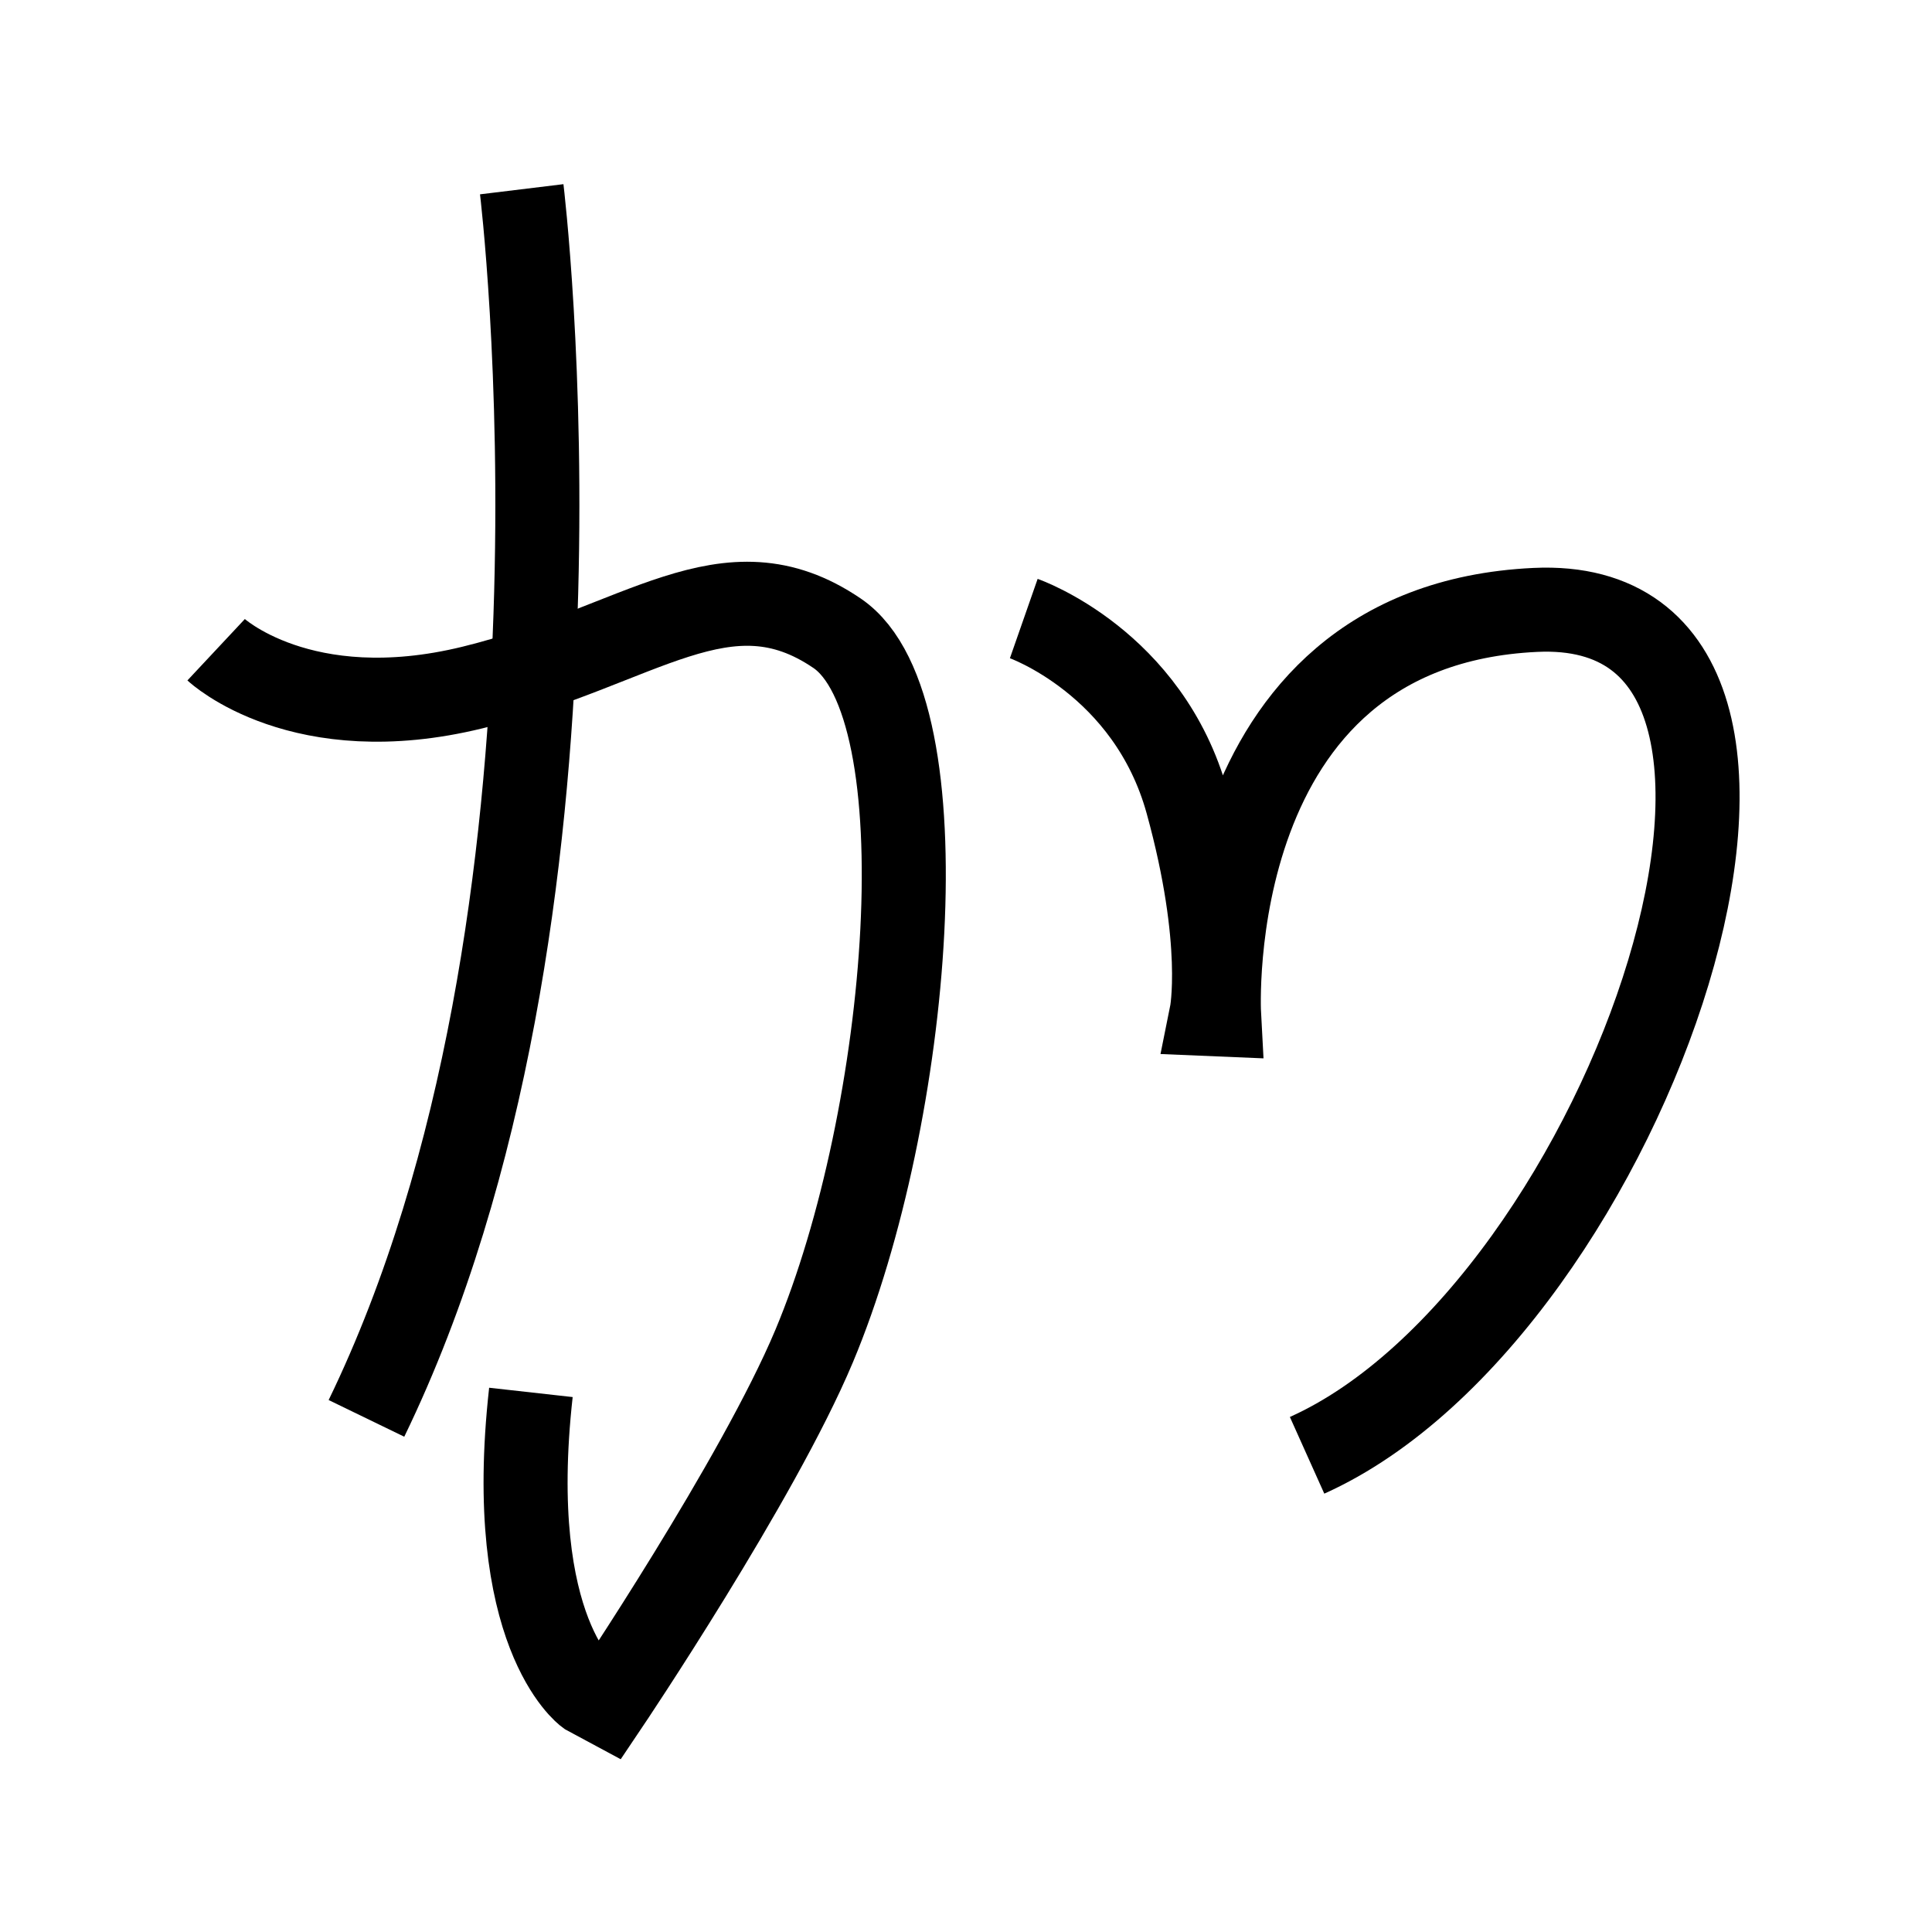 <?xml version="1.0" encoding="UTF-8"?>
<svg xmlns="http://www.w3.org/2000/svg" xmlns:xlink="http://www.w3.org/1999/xlink" width="1000pt" height="1000pt" viewBox="0 0 1000 1000" version="1.1">
<g id="surface1">
<path style="fill:none;stroke-width:8.7;stroke-linecap:butt;stroke-linejoin:miter;stroke:rgb(0%,0%,0%);stroke-opacity:1;stroke-miterlimit:4;" d="M 54.009 19.591 C 54.009 19.591 63.164 94.812 37.935 146.83 " transform="matrix(5,0,0,5,0,0)"/>
<path style="fill:none;stroke-width:8.7;stroke-linecap:butt;stroke-linejoin:miter;stroke:rgb(0%,0%,0%);stroke-opacity:1;stroke-miterlimit:4;" d="M 22.373 67.261 C 22.373 67.261 31.194 75.513 48.923 71.169 C 66.284 66.915 75.159 57.734 86.653 65.553 C 97.843 73.163 94.263 115.549 84.277 139.35 C 78.47 153.191 62.845 176.418 62.845 176.418 L 60.811 175.324 C 60.811 175.324 52.179 169.038 54.959 144.141 " transform="matrix(5,0,0,5,0,0)"/>
<path style="fill:none;stroke-width:8.7;stroke-linecap:butt;stroke-linejoin:miter;stroke:rgb(0%,0%,0%);stroke-opacity:1;stroke-miterlimit:4;" d="M 105.981 64.032 C 105.981 64.032 118.897 68.547 122.899 83.062 C 126.902 97.577 125.407 104.98 125.407 104.98 L 126.196 105.013 C 126.196 105.013 124.023 64.796 158.927 63.138 C 193.83 61.478 168.645 135.691 135.309 150.653 " transform="matrix(5,0,0,5,0,0)"/>
</g>
</svg>
